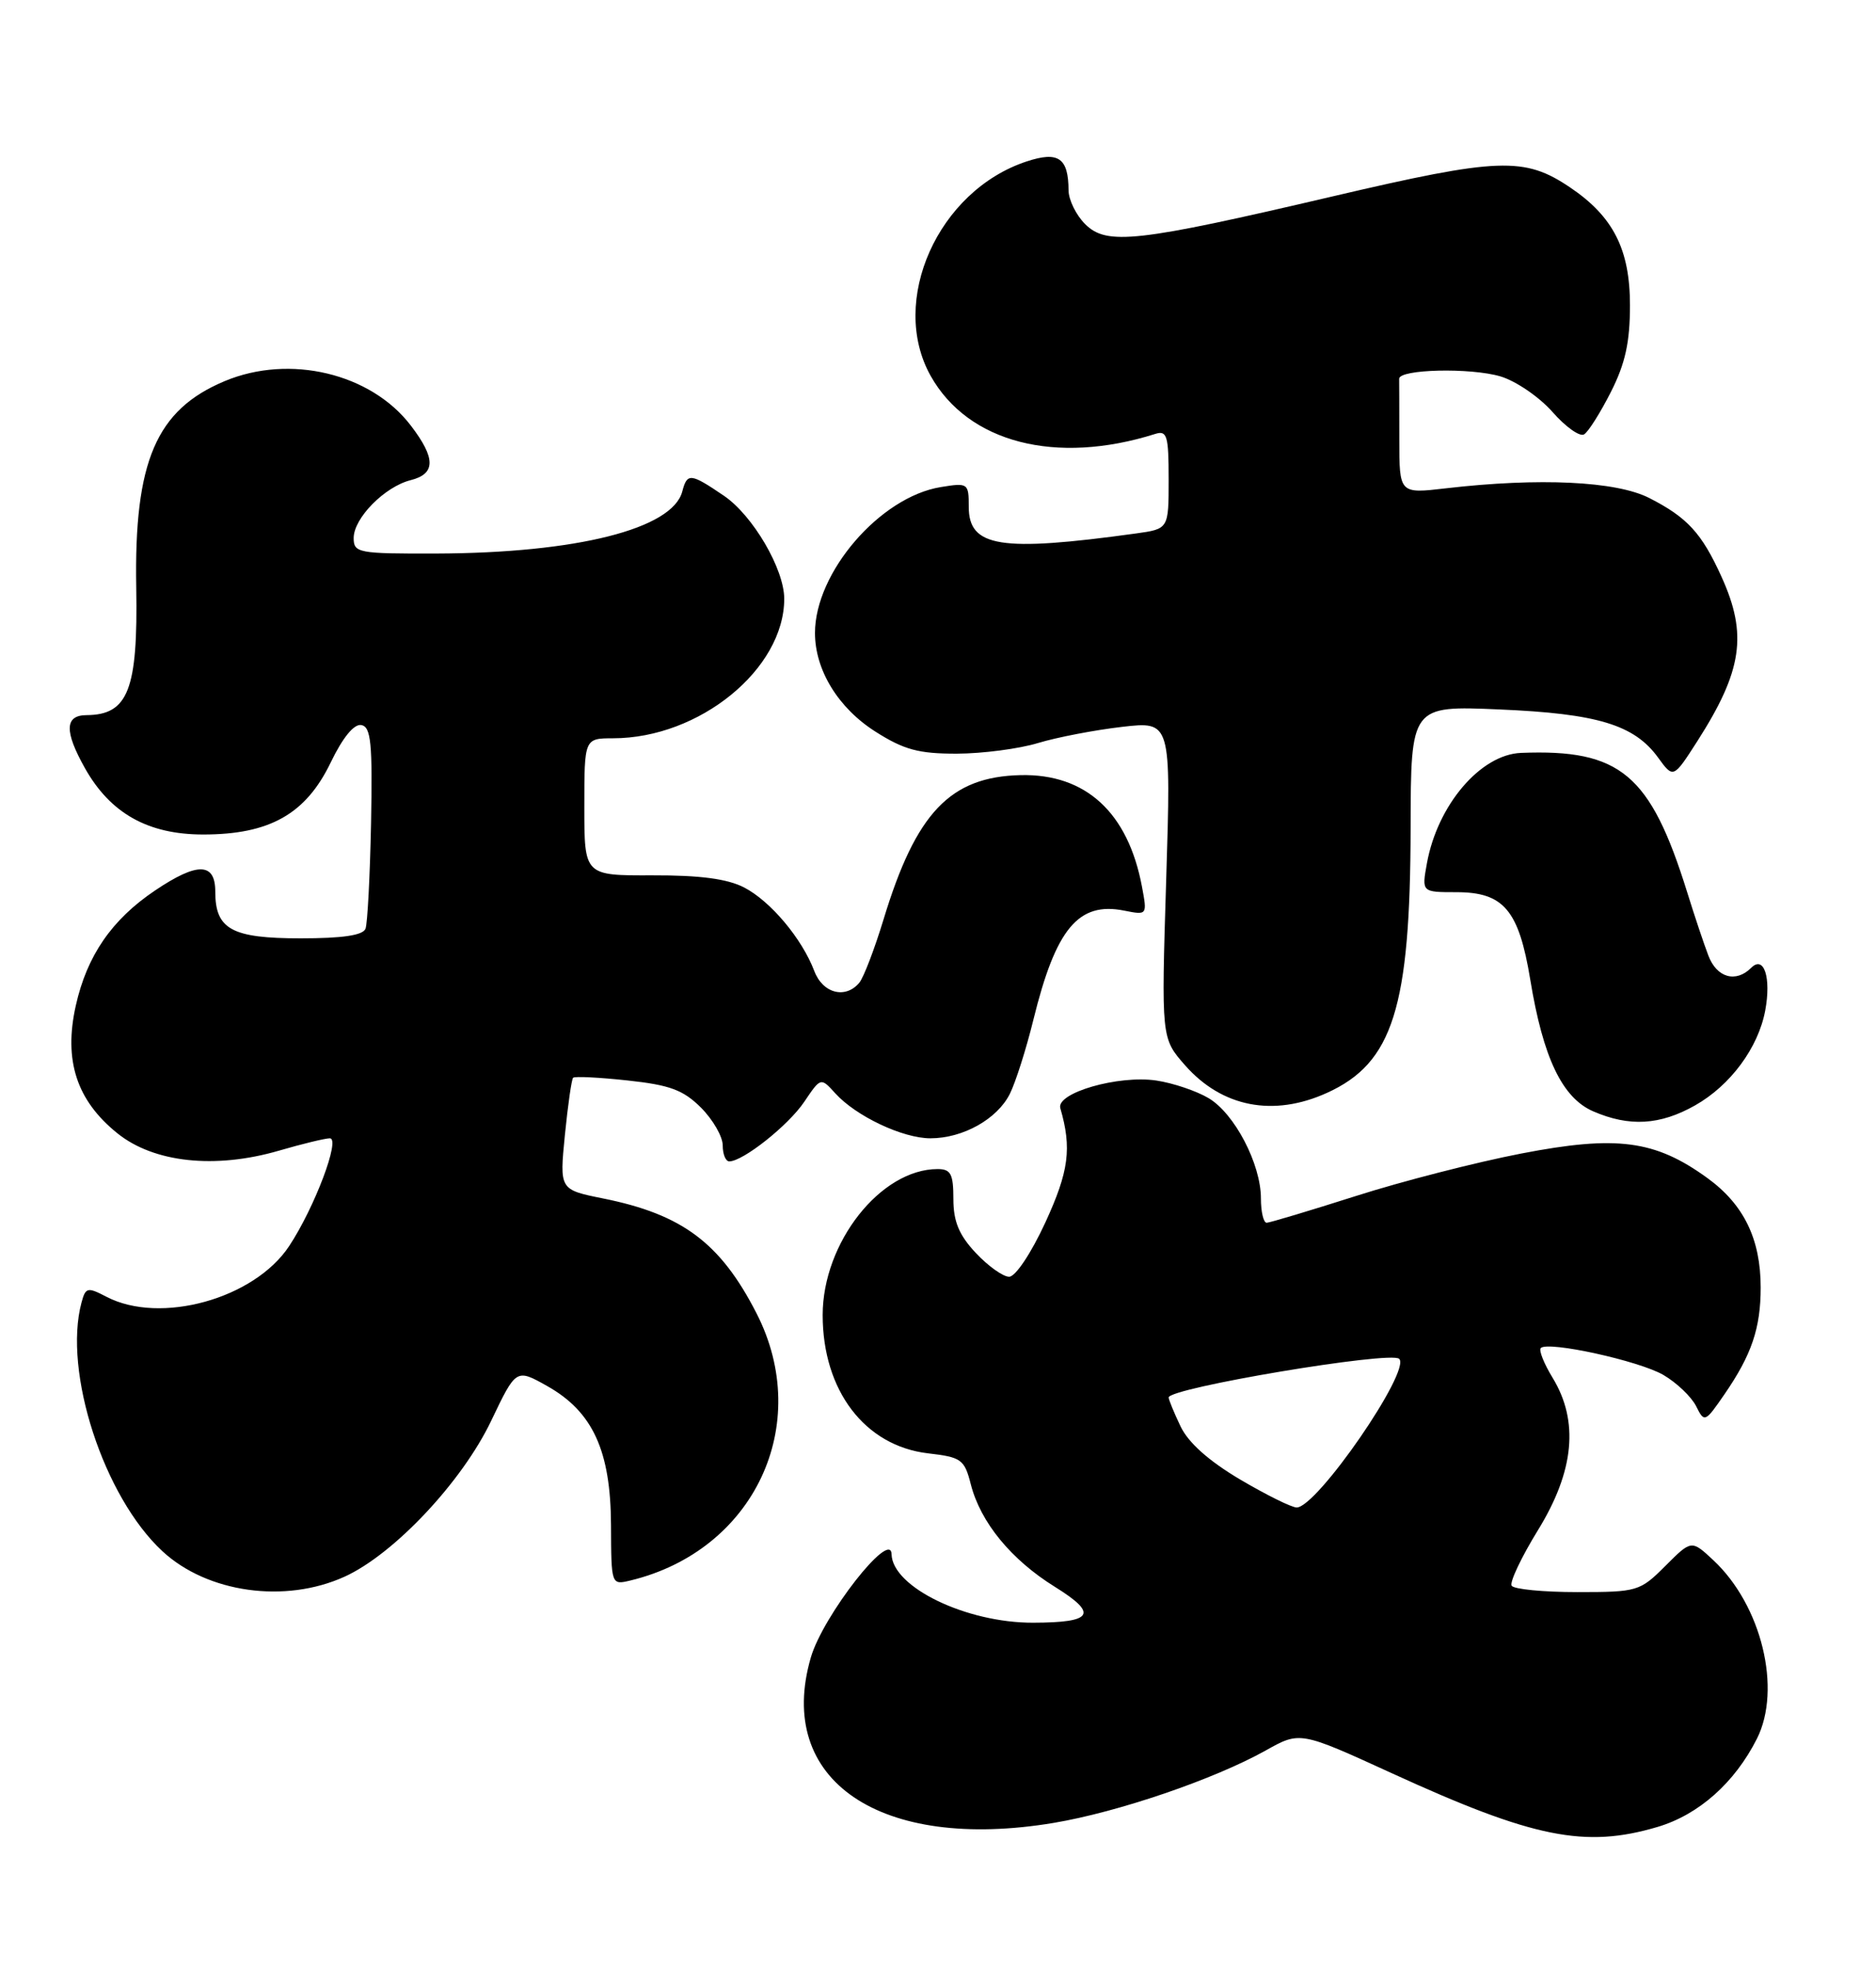 <?xml version="1.0" encoding="UTF-8" standalone="no"?>
<!DOCTYPE svg PUBLIC "-//W3C//DTD SVG 1.1//EN" "http://www.w3.org/Graphics/SVG/1.1/DTD/svg11.dtd" >
<svg xmlns="http://www.w3.org/2000/svg" xmlns:xlink="http://www.w3.org/1999/xlink" version="1.1" viewBox="0 0 244 256">
 <g >
 <path fill="currentColor"
d=" M 215.60 237.53 C 220.95 235.94 225.62 231.79 228.51 226.07 C 231.77 219.60 229.12 208.72 222.85 202.86 C 220.00 200.20 220.00 200.20 216.60 203.60 C 213.30 206.90 212.97 207.00 205.16 207.00 C 200.74 207.00 196.89 206.63 196.61 206.17 C 196.33 205.72 197.87 202.46 200.05 198.92 C 204.76 191.26 205.38 184.78 201.94 179.14 C 200.81 177.29 200.12 175.55 200.40 175.27 C 201.34 174.33 213.20 176.93 216.35 178.77 C 218.08 179.78 219.99 181.61 220.60 182.82 C 221.68 184.99 221.76 184.96 224.30 181.27 C 227.83 176.14 229.00 172.68 229.00 167.40 C 229.00 161.10 226.81 156.60 222.06 153.16 C 215.26 148.23 210.28 147.58 197.86 149.98 C 192.01 151.11 182.33 153.59 176.36 155.50 C 170.39 157.40 165.16 158.97 164.75 158.98 C 164.34 158.99 164.00 157.57 164.00 155.82 C 164.00 151.34 160.57 144.77 157.18 142.77 C 155.61 141.84 152.56 140.81 150.41 140.49 C 145.47 139.75 137.33 142.09 137.91 144.09 C 139.42 149.29 139.03 152.28 135.96 158.95 C 134.11 162.95 132.08 166.00 131.25 166.00 C 130.46 166.00 128.50 164.60 126.90 162.89 C 124.73 160.57 124.00 158.81 124.00 155.89 C 124.00 152.64 123.67 152.00 121.95 152.00 C 114.54 152.00 107.00 161.57 107.00 170.98 C 107.00 180.80 112.49 188.00 120.71 188.96 C 125.05 189.46 125.44 189.75 126.27 193.00 C 127.54 197.94 131.51 202.78 137.19 206.31 C 142.87 209.84 142.19 210.96 134.38 210.98 C 125.68 211.01 116.07 206.36 115.96 202.08 C 115.88 198.76 107.04 210.06 105.46 215.50 C 100.81 231.48 114.46 240.77 137.04 237.01 C 145.41 235.61 157.90 231.35 164.63 227.59 C 169.09 225.09 169.09 225.09 181.07 230.57 C 199.44 238.98 206.16 240.33 215.60 237.53 Z  M 44.81 205.00 C 51.24 202.08 60.10 192.66 63.89 184.72 C 67.13 177.94 67.13 177.94 71.17 180.21 C 77.10 183.55 79.43 188.62 79.47 198.29 C 79.50 206.09 79.50 206.09 82.00 205.49 C 98.08 201.61 105.81 185.25 98.40 170.76 C 93.71 161.60 88.75 157.89 78.44 155.82 C 72.77 154.68 72.77 154.68 73.47 147.59 C 73.86 143.69 74.34 140.33 74.54 140.13 C 74.74 139.92 77.93 140.08 81.63 140.48 C 87.13 141.07 88.86 141.71 91.18 144.02 C 92.73 145.58 94.00 147.78 94.00 148.92 C 94.00 150.07 94.38 151.00 94.85 151.00 C 96.64 151.00 102.54 146.32 104.60 143.26 C 106.75 140.07 106.75 140.07 108.63 142.14 C 111.32 145.12 117.41 148.00 121.01 148.00 C 125.24 148.00 129.69 145.51 131.34 142.23 C 132.09 140.73 133.47 136.40 134.40 132.61 C 137.32 120.73 140.26 117.20 146.23 118.40 C 149.21 118.99 149.22 118.98 148.53 115.29 C 146.72 105.64 141.22 100.59 132.75 100.78 C 123.58 100.99 119.14 105.66 114.93 119.50 C 113.76 123.35 112.34 127.06 111.78 127.75 C 109.99 129.93 107.02 129.18 105.91 126.25 C 104.30 122.02 100.22 117.17 96.79 115.39 C 94.60 114.26 91.05 113.79 84.84 113.81 C 76.00 113.84 76.00 113.84 76.00 104.92 C 76.00 96.00 76.00 96.00 79.75 95.99 C 90.98 95.98 102.00 86.99 102.00 77.85 C 102.00 73.99 97.92 67.02 94.16 64.46 C 89.80 61.50 89.38 61.46 88.74 63.90 C 87.46 68.77 75.01 71.91 56.75 71.97 C 46.58 72.00 46.00 71.89 46.00 69.95 C 46.00 67.37 50.03 63.28 53.41 62.43 C 56.68 61.61 56.69 59.59 53.44 55.34 C 48.26 48.54 37.69 46.01 29.23 49.55 C 20.31 53.28 17.43 59.98 17.72 76.40 C 17.95 89.67 16.67 92.95 11.25 92.98 C 8.41 93.00 8.35 95.08 11.05 99.88 C 14.35 105.75 19.25 108.50 26.43 108.50 C 35.06 108.50 39.77 105.85 43.00 99.16 C 44.58 95.88 46.05 94.09 47.00 94.27 C 48.25 94.51 48.46 96.61 48.26 107.03 C 48.12 113.89 47.80 120.06 47.54 120.75 C 47.21 121.61 44.55 122.00 39.10 122.00 C 30.14 122.00 28.00 120.83 28.00 115.93 C 28.00 112.12 25.68 112.07 20.18 115.77 C 14.55 119.55 11.31 124.25 9.86 130.74 C 8.26 137.87 9.96 143.08 15.27 147.35 C 20.01 151.17 27.97 152.02 36.27 149.61 C 39.32 148.72 42.30 148.00 42.90 148.00 C 44.32 148.00 40.91 157.02 37.61 162.01 C 33.08 168.87 20.85 172.26 13.84 168.60 C 11.38 167.32 11.13 167.37 10.60 169.36 C 8.19 178.35 13.49 194.63 21.14 201.70 C 26.98 207.10 37.08 208.51 44.81 205.00 Z  M 220.47 143.72 C 225.07 141.12 228.68 136.23 229.59 131.40 C 230.39 127.11 229.43 124.17 227.77 125.83 C 225.77 127.83 223.29 127.12 222.20 124.25 C 221.62 122.74 220.38 119.03 219.44 116.00 C 214.65 100.65 210.76 97.38 197.83 97.89 C 192.56 98.10 186.96 104.67 185.59 112.25 C 184.91 116.00 184.91 116.00 189.42 116.00 C 195.58 116.00 197.54 118.32 199.03 127.36 C 200.70 137.54 203.19 142.74 207.21 144.49 C 211.91 146.53 215.91 146.30 220.47 143.72 Z  M 172.60 142.09 C 181.17 138.20 183.43 131.04 183.47 107.62 C 183.50 91.75 183.50 91.75 195.00 92.24 C 207.75 92.78 212.55 94.23 215.65 98.49 C 217.64 101.23 217.64 101.23 220.76 96.37 C 226.62 87.21 227.31 82.50 223.92 75.02 C 221.34 69.32 219.47 67.28 214.51 64.75 C 210.21 62.56 200.22 62.08 188.06 63.49 C 182.00 64.20 182.00 64.20 182.00 57.10 C 182.00 53.19 181.99 49.66 181.98 49.25 C 181.96 48.00 191.25 47.78 195.16 48.94 C 197.17 49.54 200.21 51.62 201.92 53.56 C 203.63 55.51 205.48 56.82 206.03 56.48 C 206.59 56.14 208.15 53.66 209.52 50.96 C 211.39 47.27 212.00 44.50 212.00 39.68 C 212.00 32.43 209.82 28.14 204.20 24.36 C 198.27 20.36 194.93 20.48 173.39 25.52 C 147.80 31.51 143.94 31.94 141.13 29.13 C 139.96 27.96 138.99 25.99 138.98 24.75 C 138.96 20.52 137.66 19.63 133.53 20.99 C 122.00 24.79 115.58 39.14 121.05 48.88 C 125.93 57.56 137.33 60.50 150.25 56.42 C 151.79 55.93 152.00 56.63 152.00 62.32 C 152.00 68.77 152.00 68.77 147.75 69.36 C 130.09 71.80 126.00 71.14 126.00 65.89 C 126.00 62.82 125.90 62.75 122.36 63.33 C 114.47 64.61 106.00 74.42 106.00 82.30 C 106.00 87.12 109.03 92.06 113.87 95.13 C 117.57 97.48 119.49 98.00 124.45 97.99 C 127.78 97.98 132.53 97.36 135.00 96.61 C 137.47 95.86 142.39 94.92 145.91 94.51 C 152.32 93.77 152.32 93.77 151.68 114.37 C 151.04 134.98 151.04 134.98 154.12 138.49 C 158.93 143.96 165.62 145.26 172.60 142.09 Z  M 161.26 192.34 C 157.20 189.93 154.55 187.57 153.54 185.44 C 152.69 183.66 152.00 181.97 152.00 181.70 C 152.00 180.46 180.87 175.62 181.98 176.67 C 183.57 178.18 171.29 196.00 168.65 196.00 C 167.99 196.00 164.67 194.35 161.26 192.34 Z "/>
</g>
</svg>